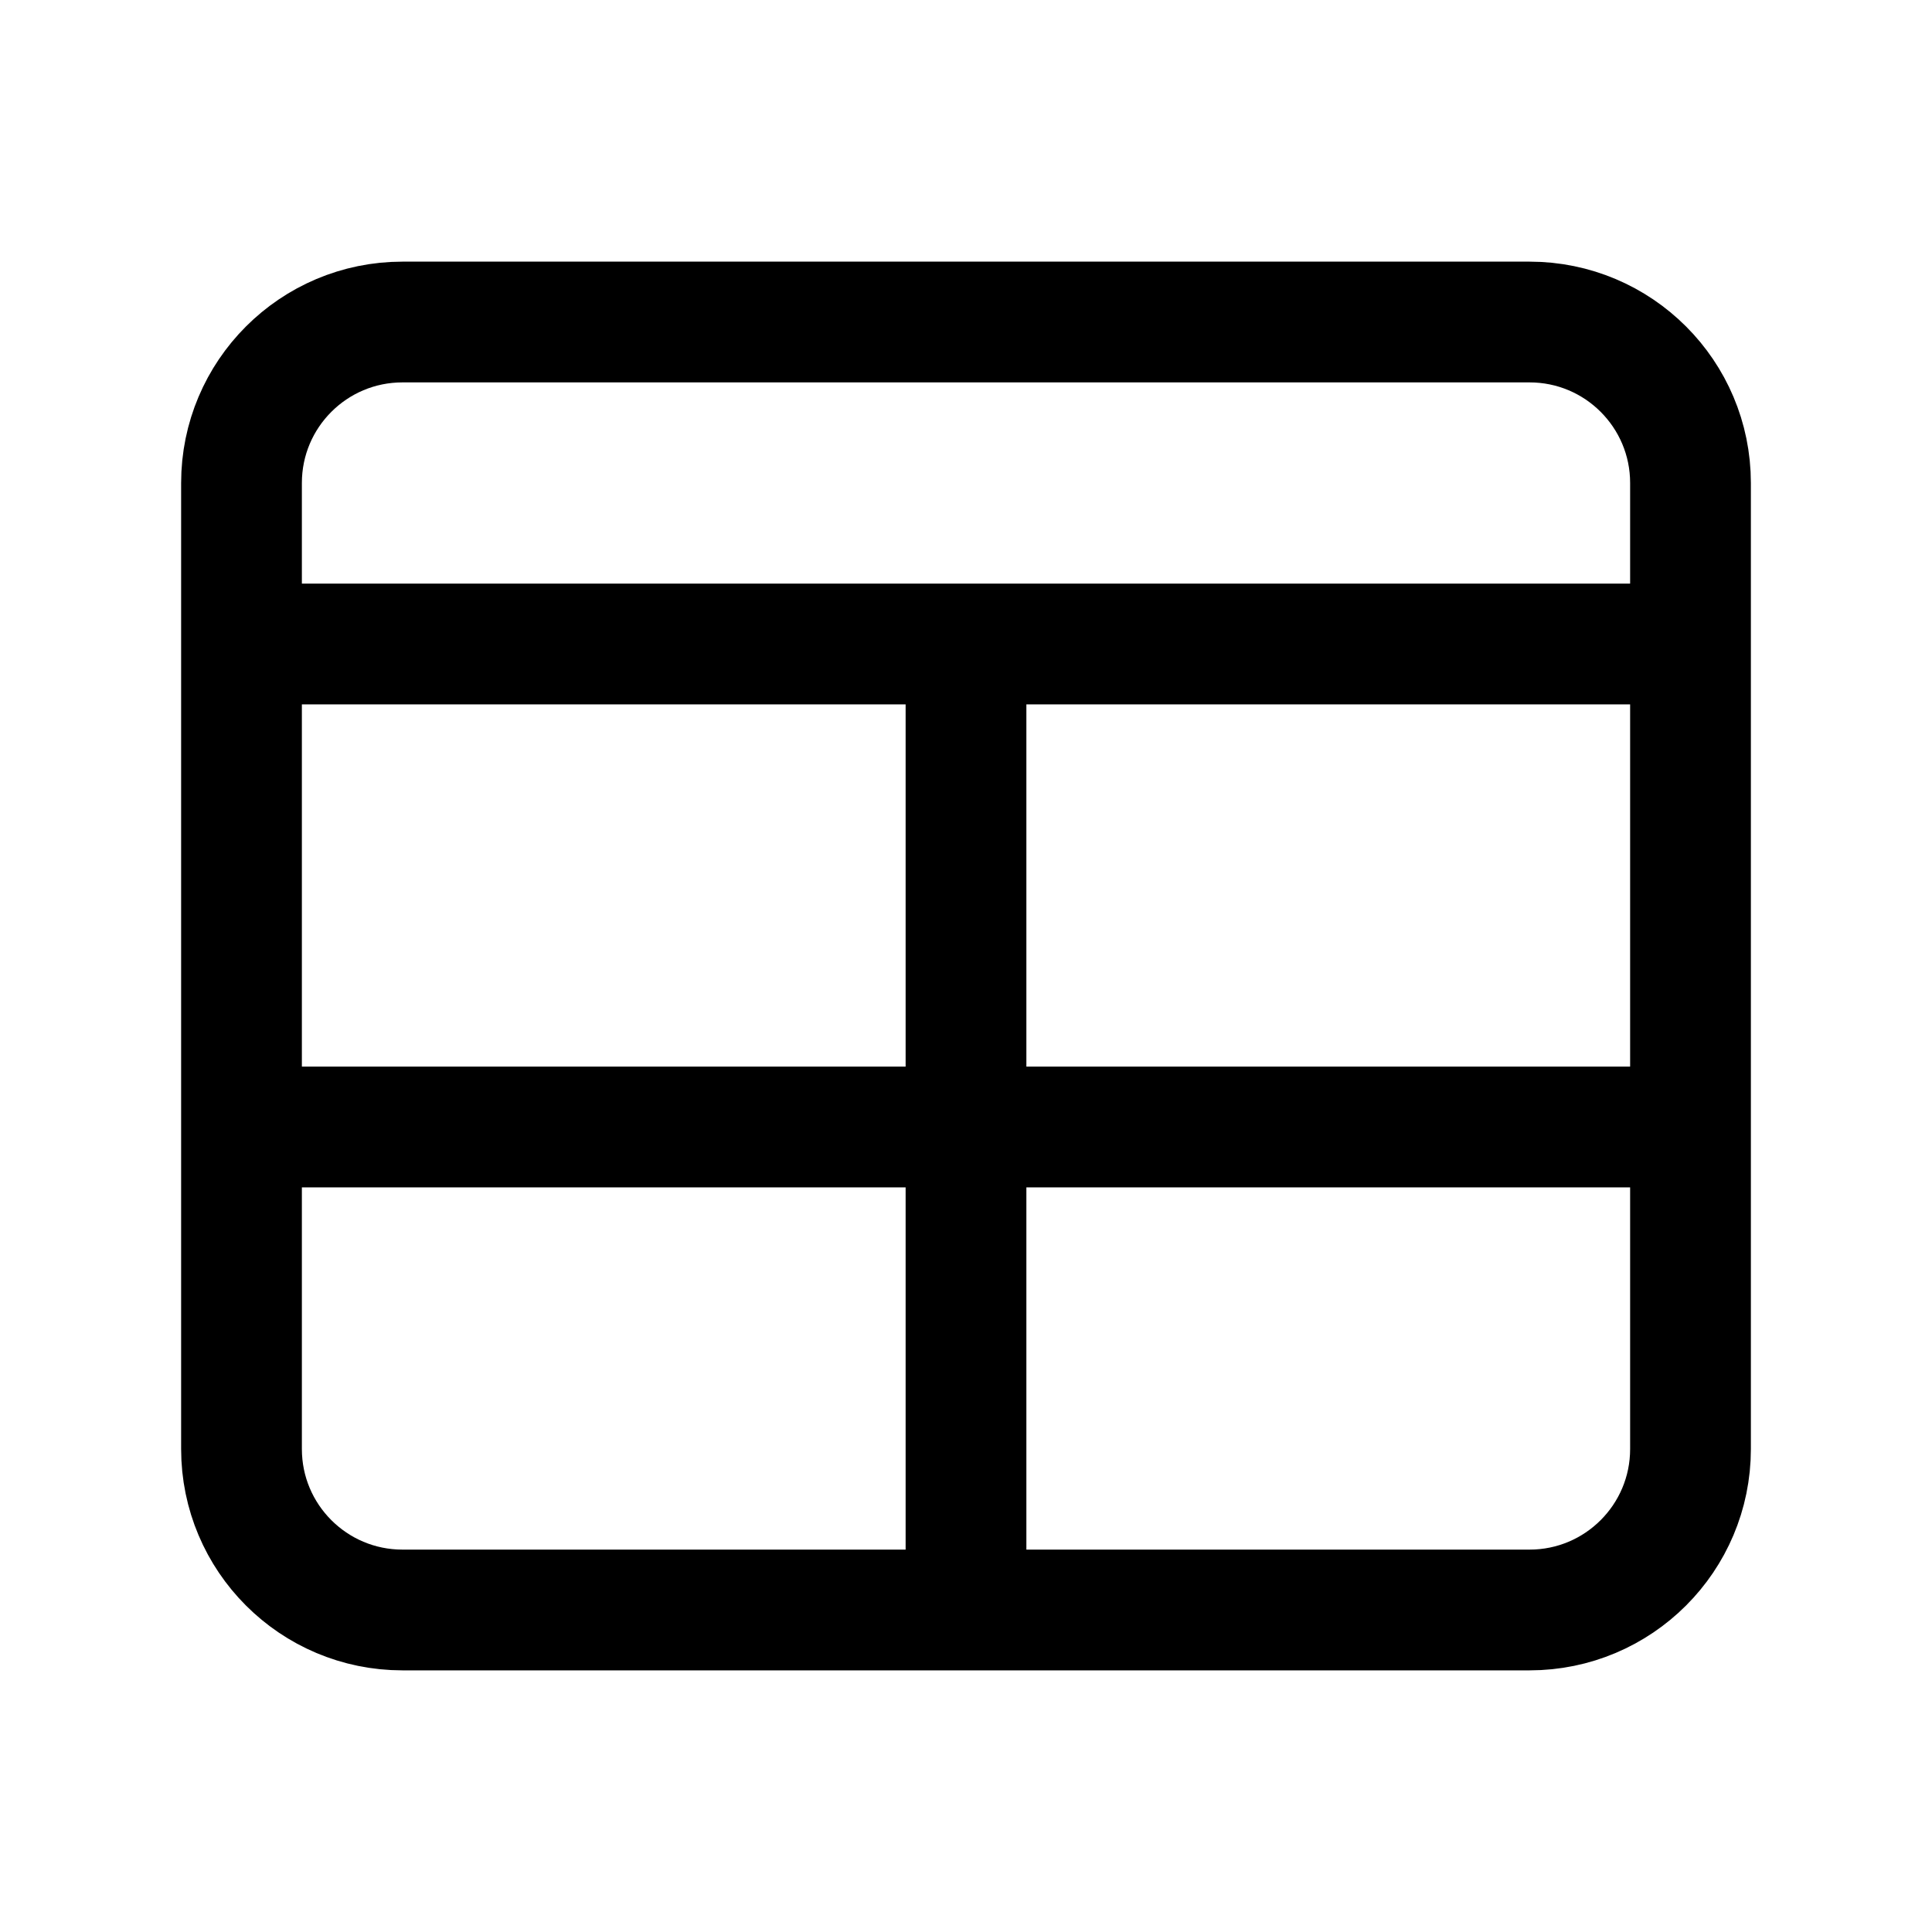 <svg width="40" height="40" viewBox="0 0 40 40" fill="none" xmlns="http://www.w3.org/2000/svg">
<path d="M5 13.333V10C5 8.159 6.492 6.667 8.333 6.667H31.667C33.508 6.667 35 8.159 35 10V13.333M5 13.333V23.333M5 13.333H20M35 13.333V23.333M35 13.333H20M35 23.333V30C35 31.841 33.508 33.333 31.667 33.333H20M35 23.333H20M5 23.333V30C5 31.841 6.492 33.333 8.333 33.333H20M5 23.333H20M20 13.333V23.333M20 23.333V33.333" stroke="black" stroke-width="2.5" stroke-linecap="round" stroke-linejoin="round"/>
</svg>
